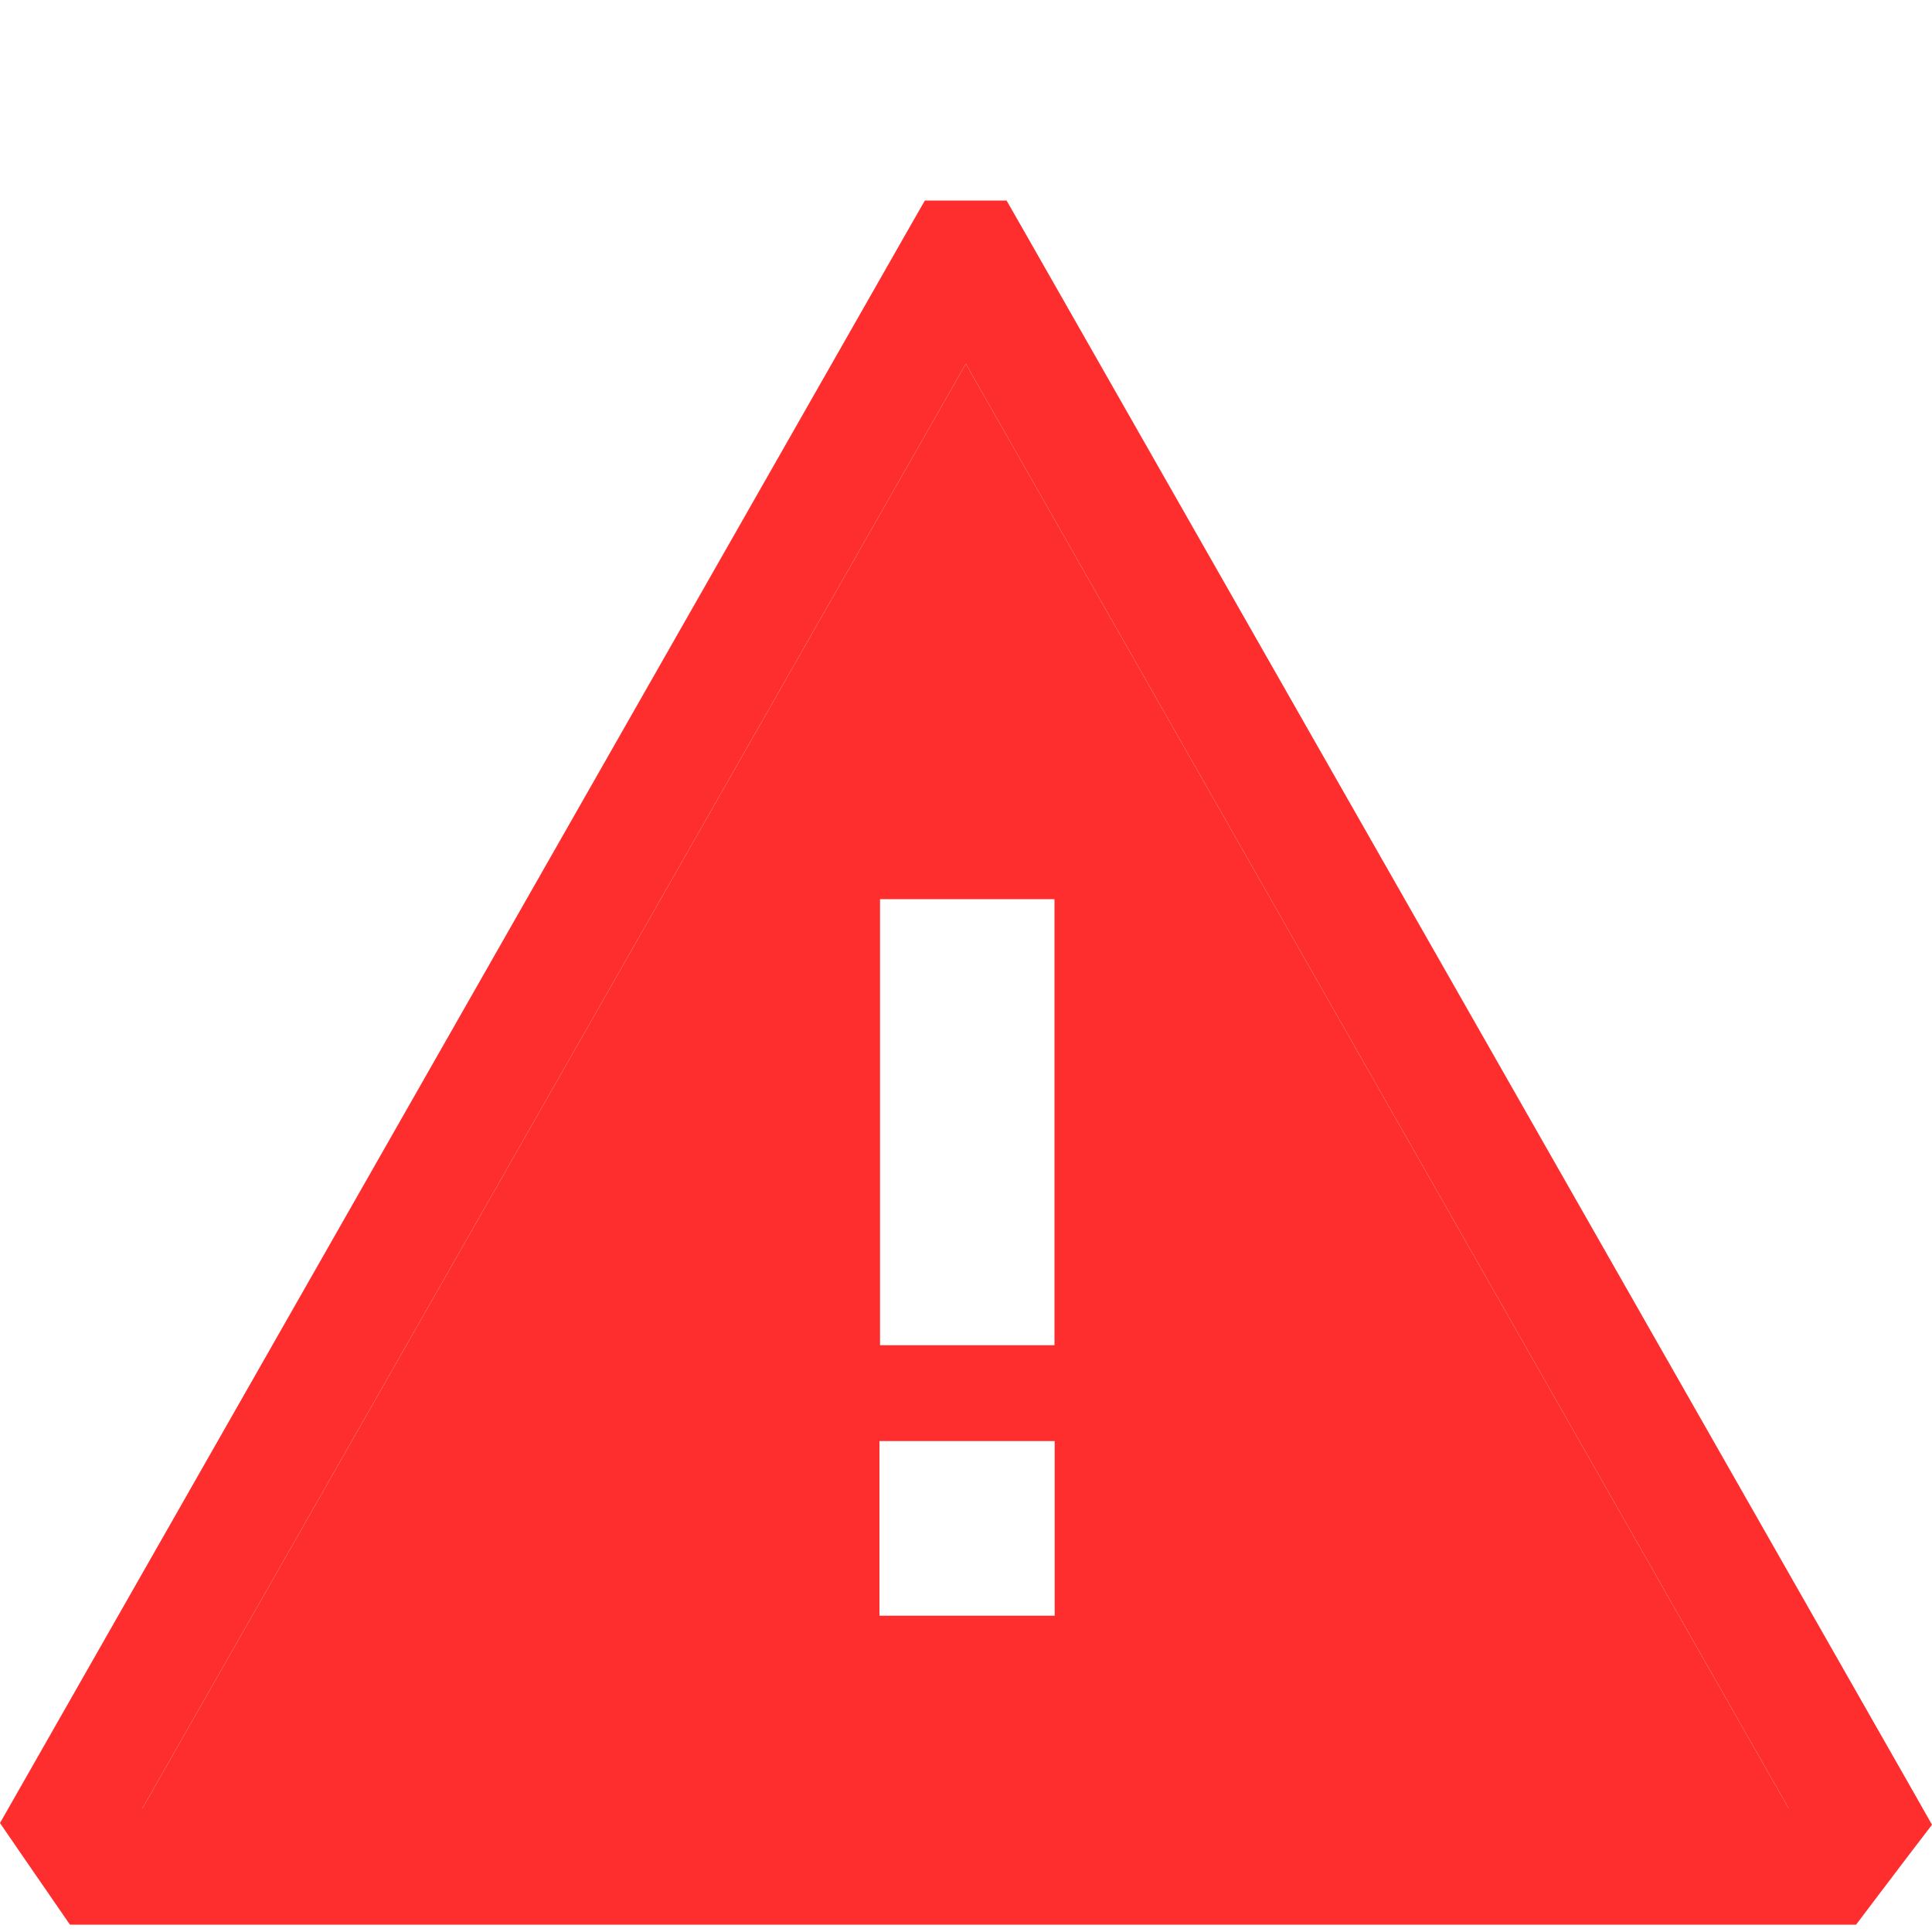 <svg width="10" height="10" viewBox="0 0 10 10" fill="none" xmlns="http://www.w3.org/2000/svg">
<path d="M5.21 1.038L5.297 1.19L9.902 9.272L10 9.445L9.879 9.603L9.697 9.843L9.607 9.962H0.362L0.107 9.592L0 9.436L4.7 1.19L4.787 1.038H5.21ZM0.737 9.36H9.258L4.999 1.883L0.737 9.36Z" fill="#FF2E2E"/>
<path fill-rule="evenodd" clip-rule="evenodd" d="M0.737 9.36H9.258L4.999 1.883L0.737 9.36ZM5.458 4.654H4.555V6.963H5.458V4.654ZM5.459 8.363V7.459H4.552V8.363H5.459Z" fill="#FF2E2E"/>
</svg>
